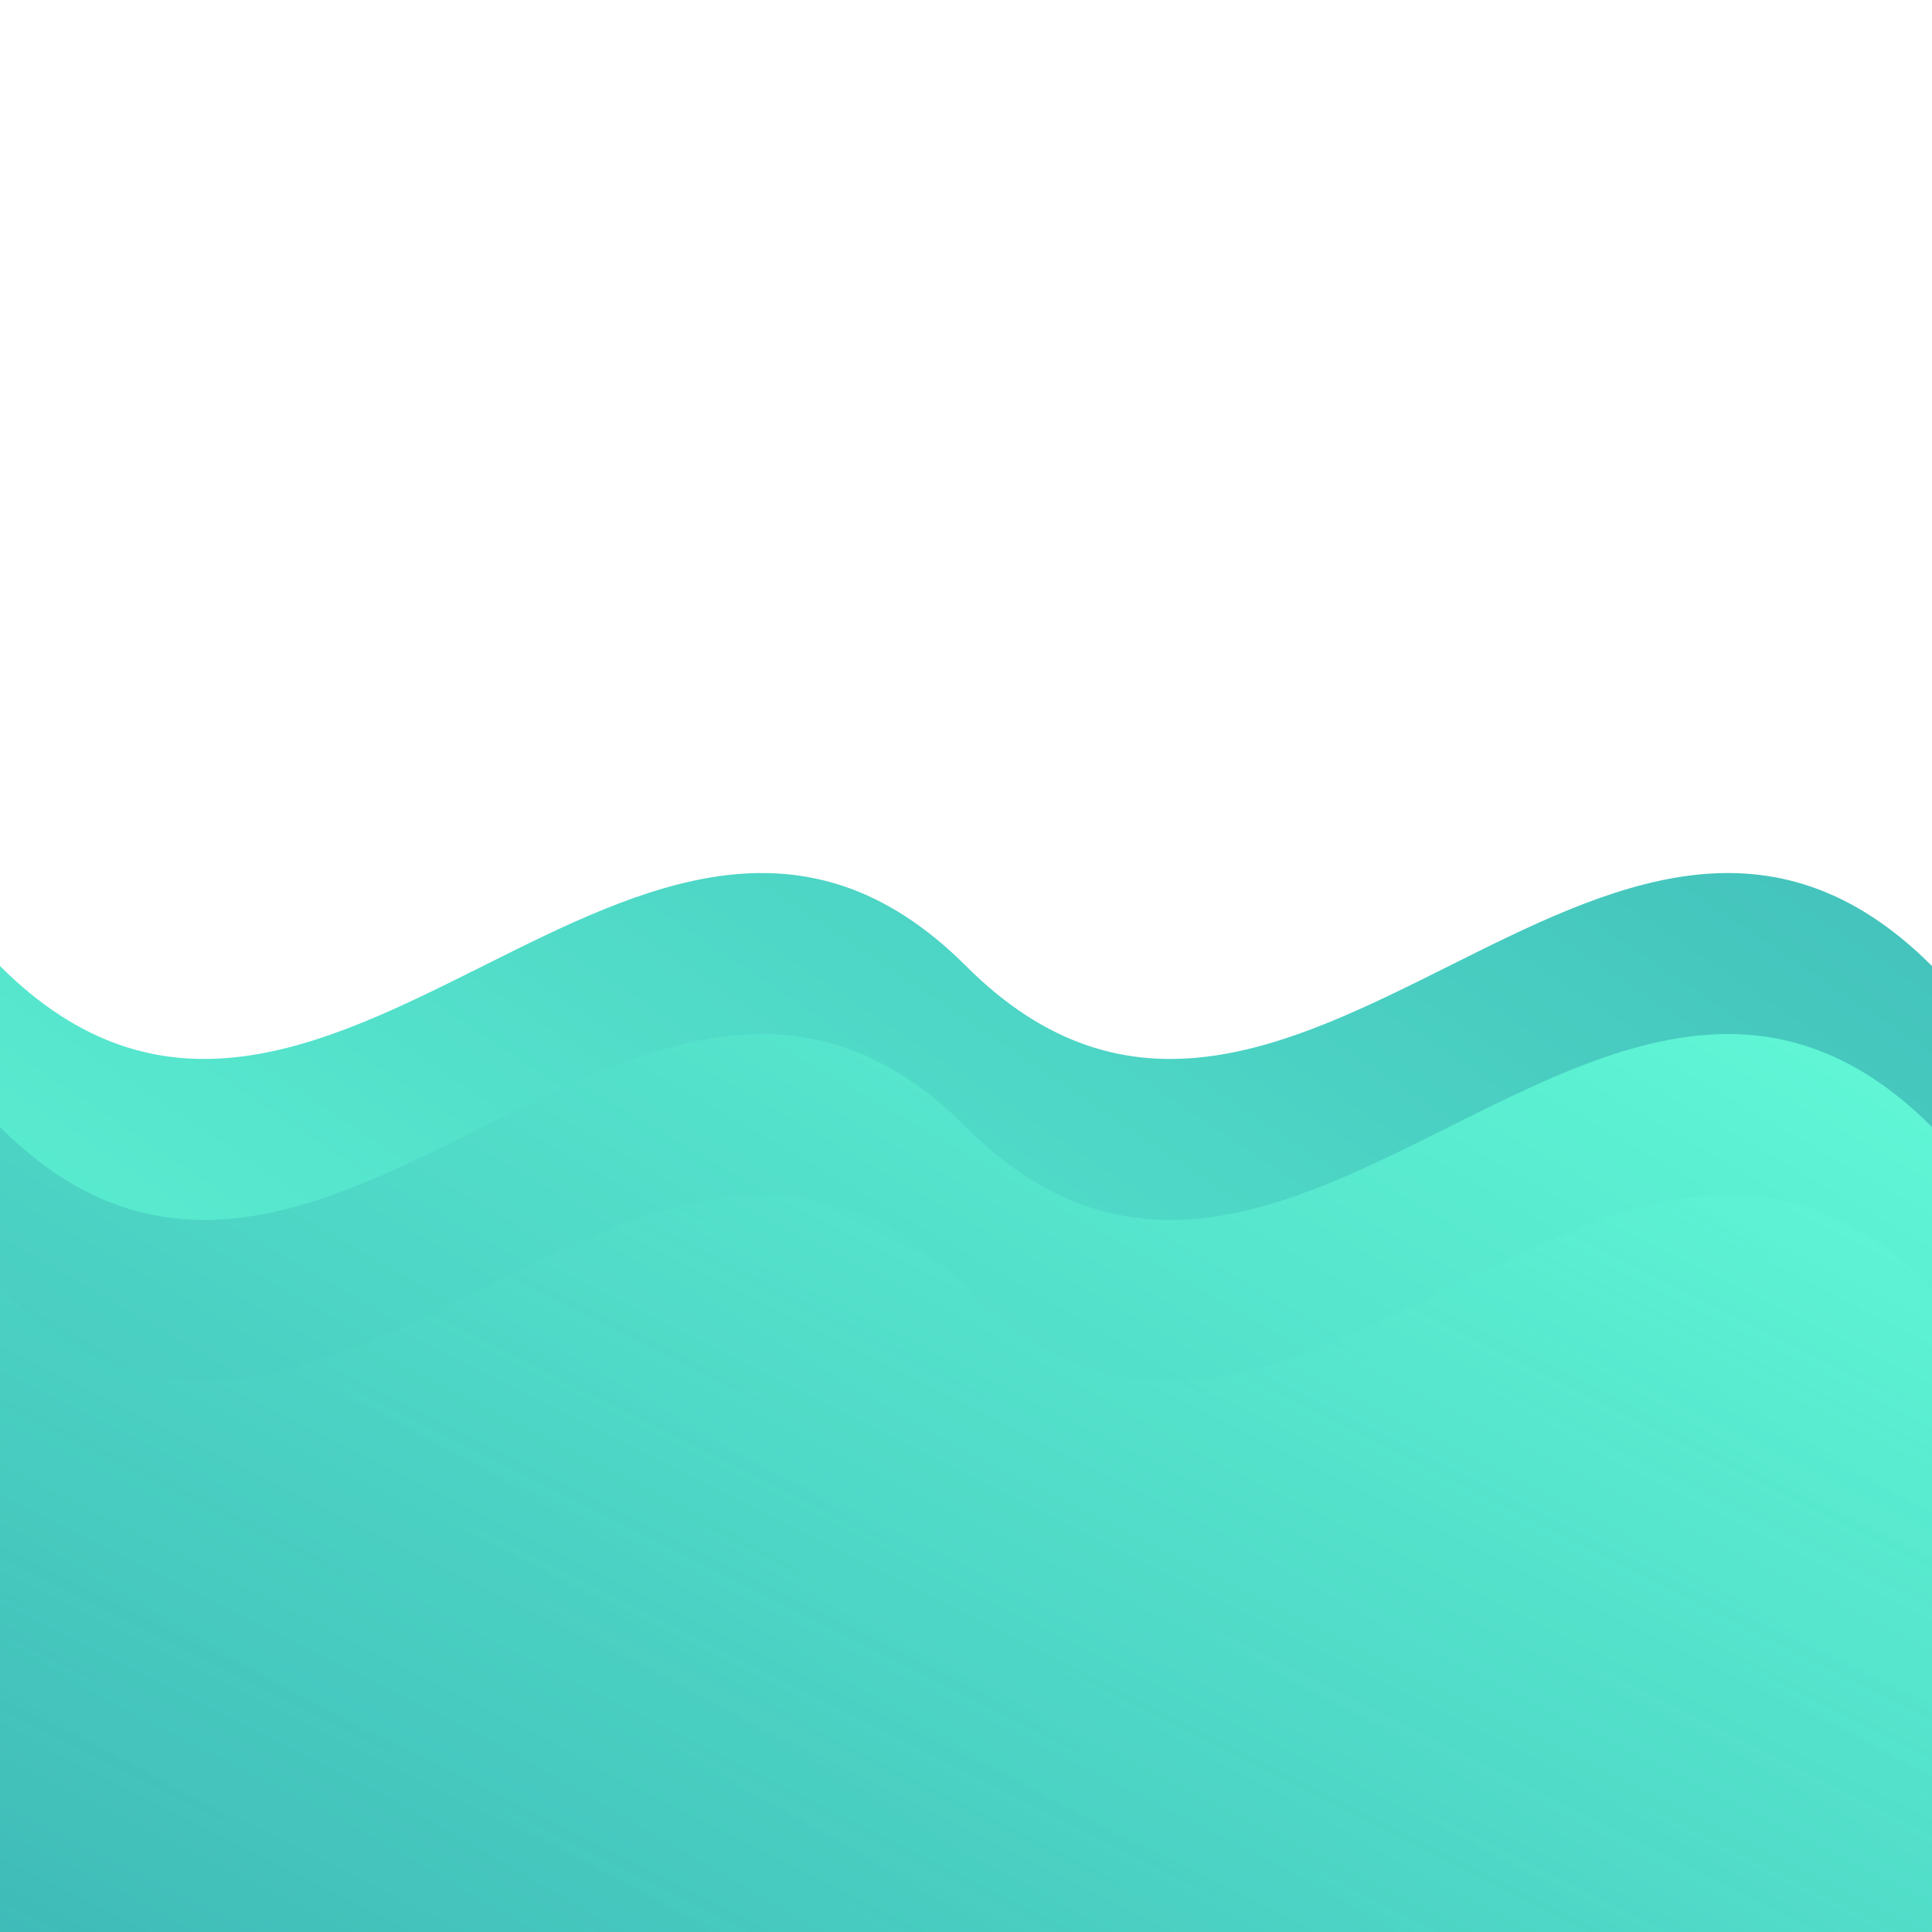 <svg xmlns="http://www.w3.org/2000/svg" width="100%" height="100%" viewBox="0 0 120 120" preserveAspectRatio="xMidYMid slice">
  <defs>
    <!-- Gradient Definitions -->
    <linearGradient id="waveGradient1" x1="0%" y1="100%" x2="100%" y2="0%">
      <stop offset="0%" style="stop-color: #64ffda; stop-opacity: 1" />
      <stop offset="100%" style="stop-color: #3fbbb8; stop-opacity: 1" />
    </linearGradient>
    <linearGradient id="waveGradient2" x1="0%" y1="100%" x2="100%" y2="0%">
      <stop offset="0%" style="stop-color: #3fbbb8; stop-opacity: 1" />
      <stop offset="100%" style="stop-color: #64ffda; stop-opacity: 1" />
    </linearGradient>
    <linearGradient id="waveGradient3" x1="0%" y1="100%" x2="100%" y2="0%">
      <stop offset="0%" style="stop-color: #3fbbb8; stop-opacity: 0.5" />
      <stop offset="100%" style="stop-color: #64ffda; stop-opacity: 0.7" />
    </linearGradient>
  </defs>
  
  <!-- First Wave -->
  <path fill="url(#waveGradient1)" d="M0,60 C20,80 40,40 60,60 C80,80 100,40 120,60 V120 H0 Z">
    <animate attributeName="d" values="M0,60 C20,80 40,40 60,60 C80,80 100,40 120,60 V120 H0 Z;
                                      M0,50 C20,70 40,30 60,50 C80,70 100,30 120,50 V120 H0 Z;
                                      M0,60 C20,80 40,40 60,60 C80,80 100,40 120,60 V120 H0 Z"
              dur="6s" keyTimes="0;0.5;1" repeatCount="indefinite"/>
  </path>

  <!-- Second Wave -->
  <path fill="url(#waveGradient2)" d="M0,70 C20,90 40,50 60,70 C80,90 100,50 120,70 V120 H0 Z">
    <animate attributeName="d" values="M0,70 C20,90 40,50 60,70 C80,90 100,50 120,70 V120 H0 Z;
                                      M0,60 C20,80 40,40 60,60 C80,80 100,40 120,60 V120 H0 Z;
                                      M0,70 C20,90 40,50 60,70 C80,90 100,50 120,70 V120 H0 Z"
              dur="4s" keyTimes="0;0.5;1" repeatCount="indefinite"/>
  </path>

  <!-- Third Wave (more transparent and faster) -->
  <path fill="url(#waveGradient3)" d="M0,80 C20,100 40,60 60,80 C80,100 100,60 120,80 V120 H0 Z">
    <animate attributeName="d" values="M0,80 C20,100 40,60 60,80 C80,100 100,60 120,80 V120 H0 Z;
                                      M0,90 C20,110 40,70 60,90 C80,110 100,70 120,90 V120 H0 Z;
                                      M0,80 C20,100 40,60 60,80 C80,100 100,60 120,80 V120 H0 Z"
              dur="3s" keyTimes="0;0.5;1" repeatCount="indefinite"/>
  </path>

</svg>
